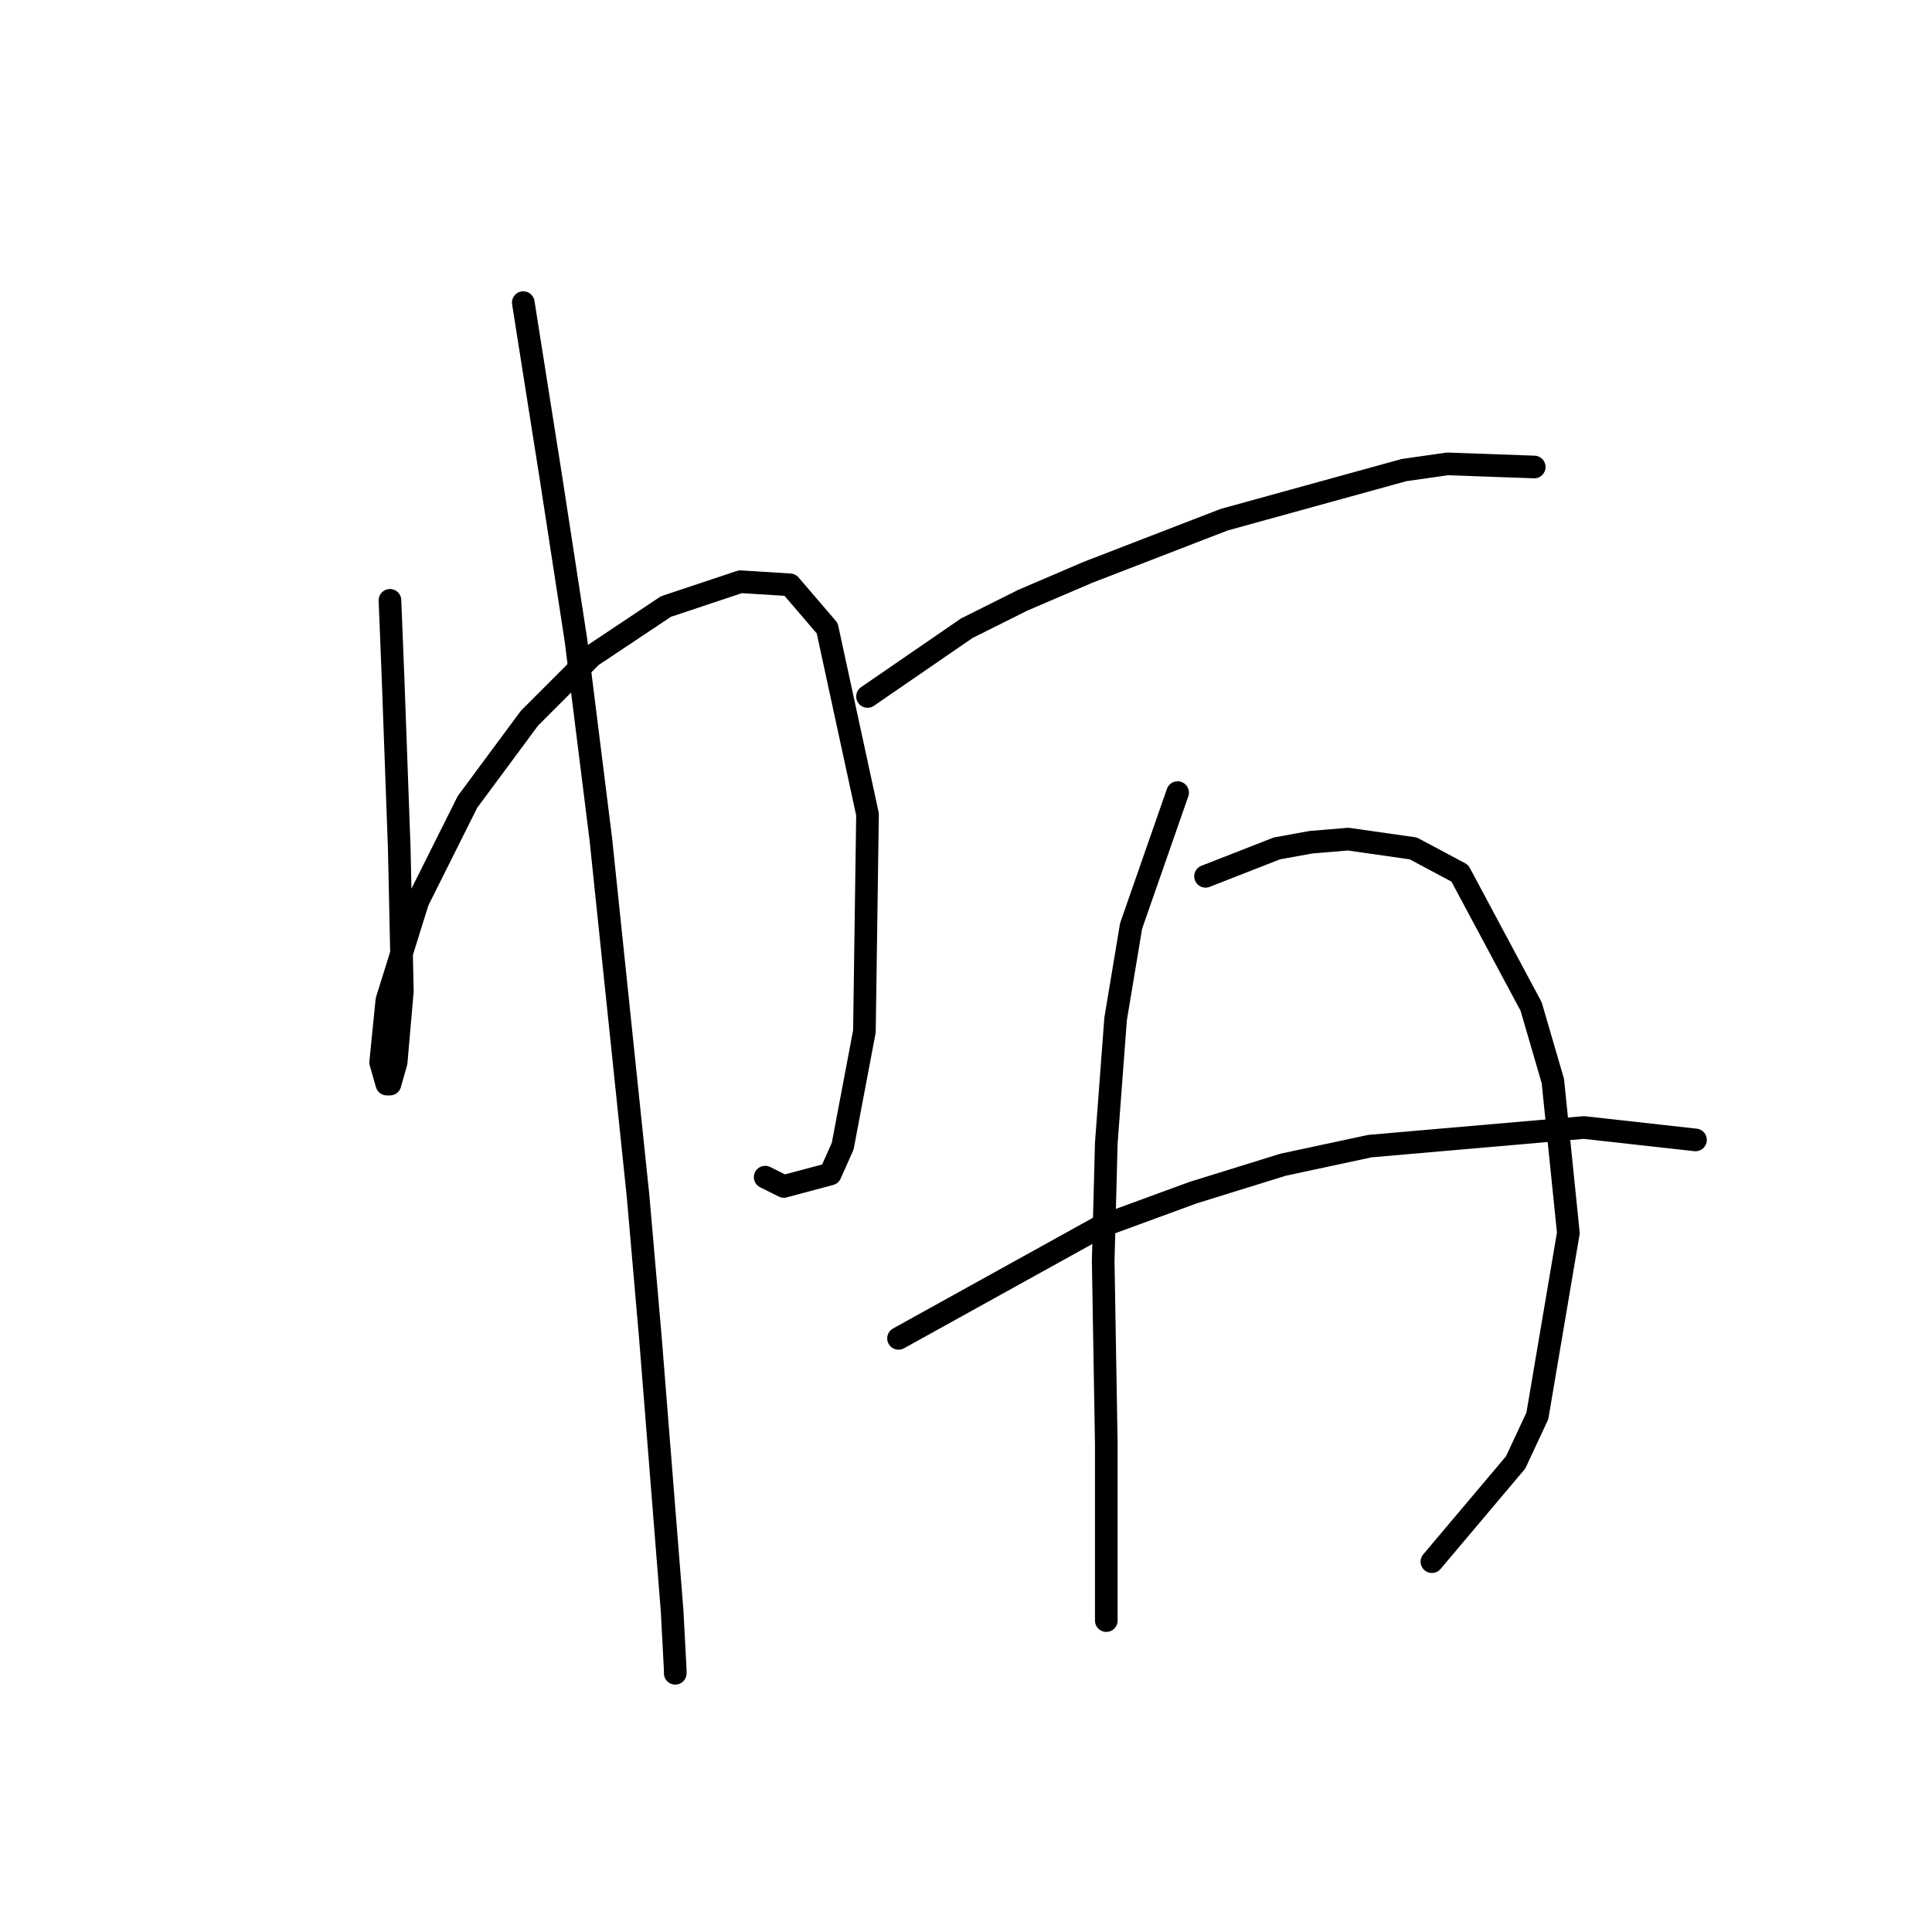 <?xml version="1.0" standalone="no"?>
    <svg width="256" height="256" xmlns="http://www.w3.org/2000/svg" version="1.1">
    <polyline stroke="black" stroke-width="3" stroke-linecap="round" fill="transparent" stroke-linejoin="round" points="51.671 79.547 52.081 89.819 52.903 112.419 53.314 131.321 52.492 140.772 51.671 143.648 51.26 143.648 50.438 140.772 51.26 132.554 55.369 119.405 61.943 106.256 70.161 95.161 78.379 86.943 88.241 80.369 98.103 77.081 104.677 77.492 109.608 83.245 114.95 107.899 114.539 136.663 111.663 151.866 110.019 155.564 103.856 157.208 101.39 155.975 101.39 155.975 " />
        <polyline stroke="black" stroke-width="3" stroke-linecap="round" fill="transparent" stroke-linejoin="round" points="69.339 40.1 73.038 63.521 76.325 84.889 79.612 111.187 84.543 158.441 86.187 177.343 89.063 213.502 89.474 221.31 89.474 221.72 89.474 221.31 89.474 221.31 " />
        <polyline stroke="black" stroke-width="3" stroke-linecap="round" fill="transparent" stroke-linejoin="round" points="114.95 92.285 128.099 83.245 135.495 79.547 144.124 75.849 162.204 68.863 186.037 62.289 191.79 61.467 203.295 61.878 203.295 61.878 " />
        <polyline stroke="black" stroke-width="3" stroke-linecap="round" fill="transparent" stroke-linejoin="round" points="156.041 105.023 149.877 122.692 147.823 135.019 146.59 151.455 146.179 167.07 146.59 191.313 146.59 206.517 146.59 213.913 146.59 214.735 146.59 213.913 146.59 213.913 " />
        <polyline stroke="black" stroke-width="3" stroke-linecap="round" fill="transparent" stroke-linejoin="round" points="159.739 116.117 169.19 112.419 173.71 111.598 178.641 111.187 187.27 112.419 193.433 115.707 202.884 133.376 205.76 143.237 207.815 163.372 203.706 187.615 200.829 193.779 189.735 206.928 189.735 206.928 " />
        <polyline stroke="black" stroke-width="3" stroke-linecap="round" fill="transparent" stroke-linejoin="round" points="119.059 177.343 145.768 162.55 158.095 158.03 170.011 154.332 181.517 151.866 209.869 149.401 224.662 151.045 224.662 151.045 " />
        </svg>